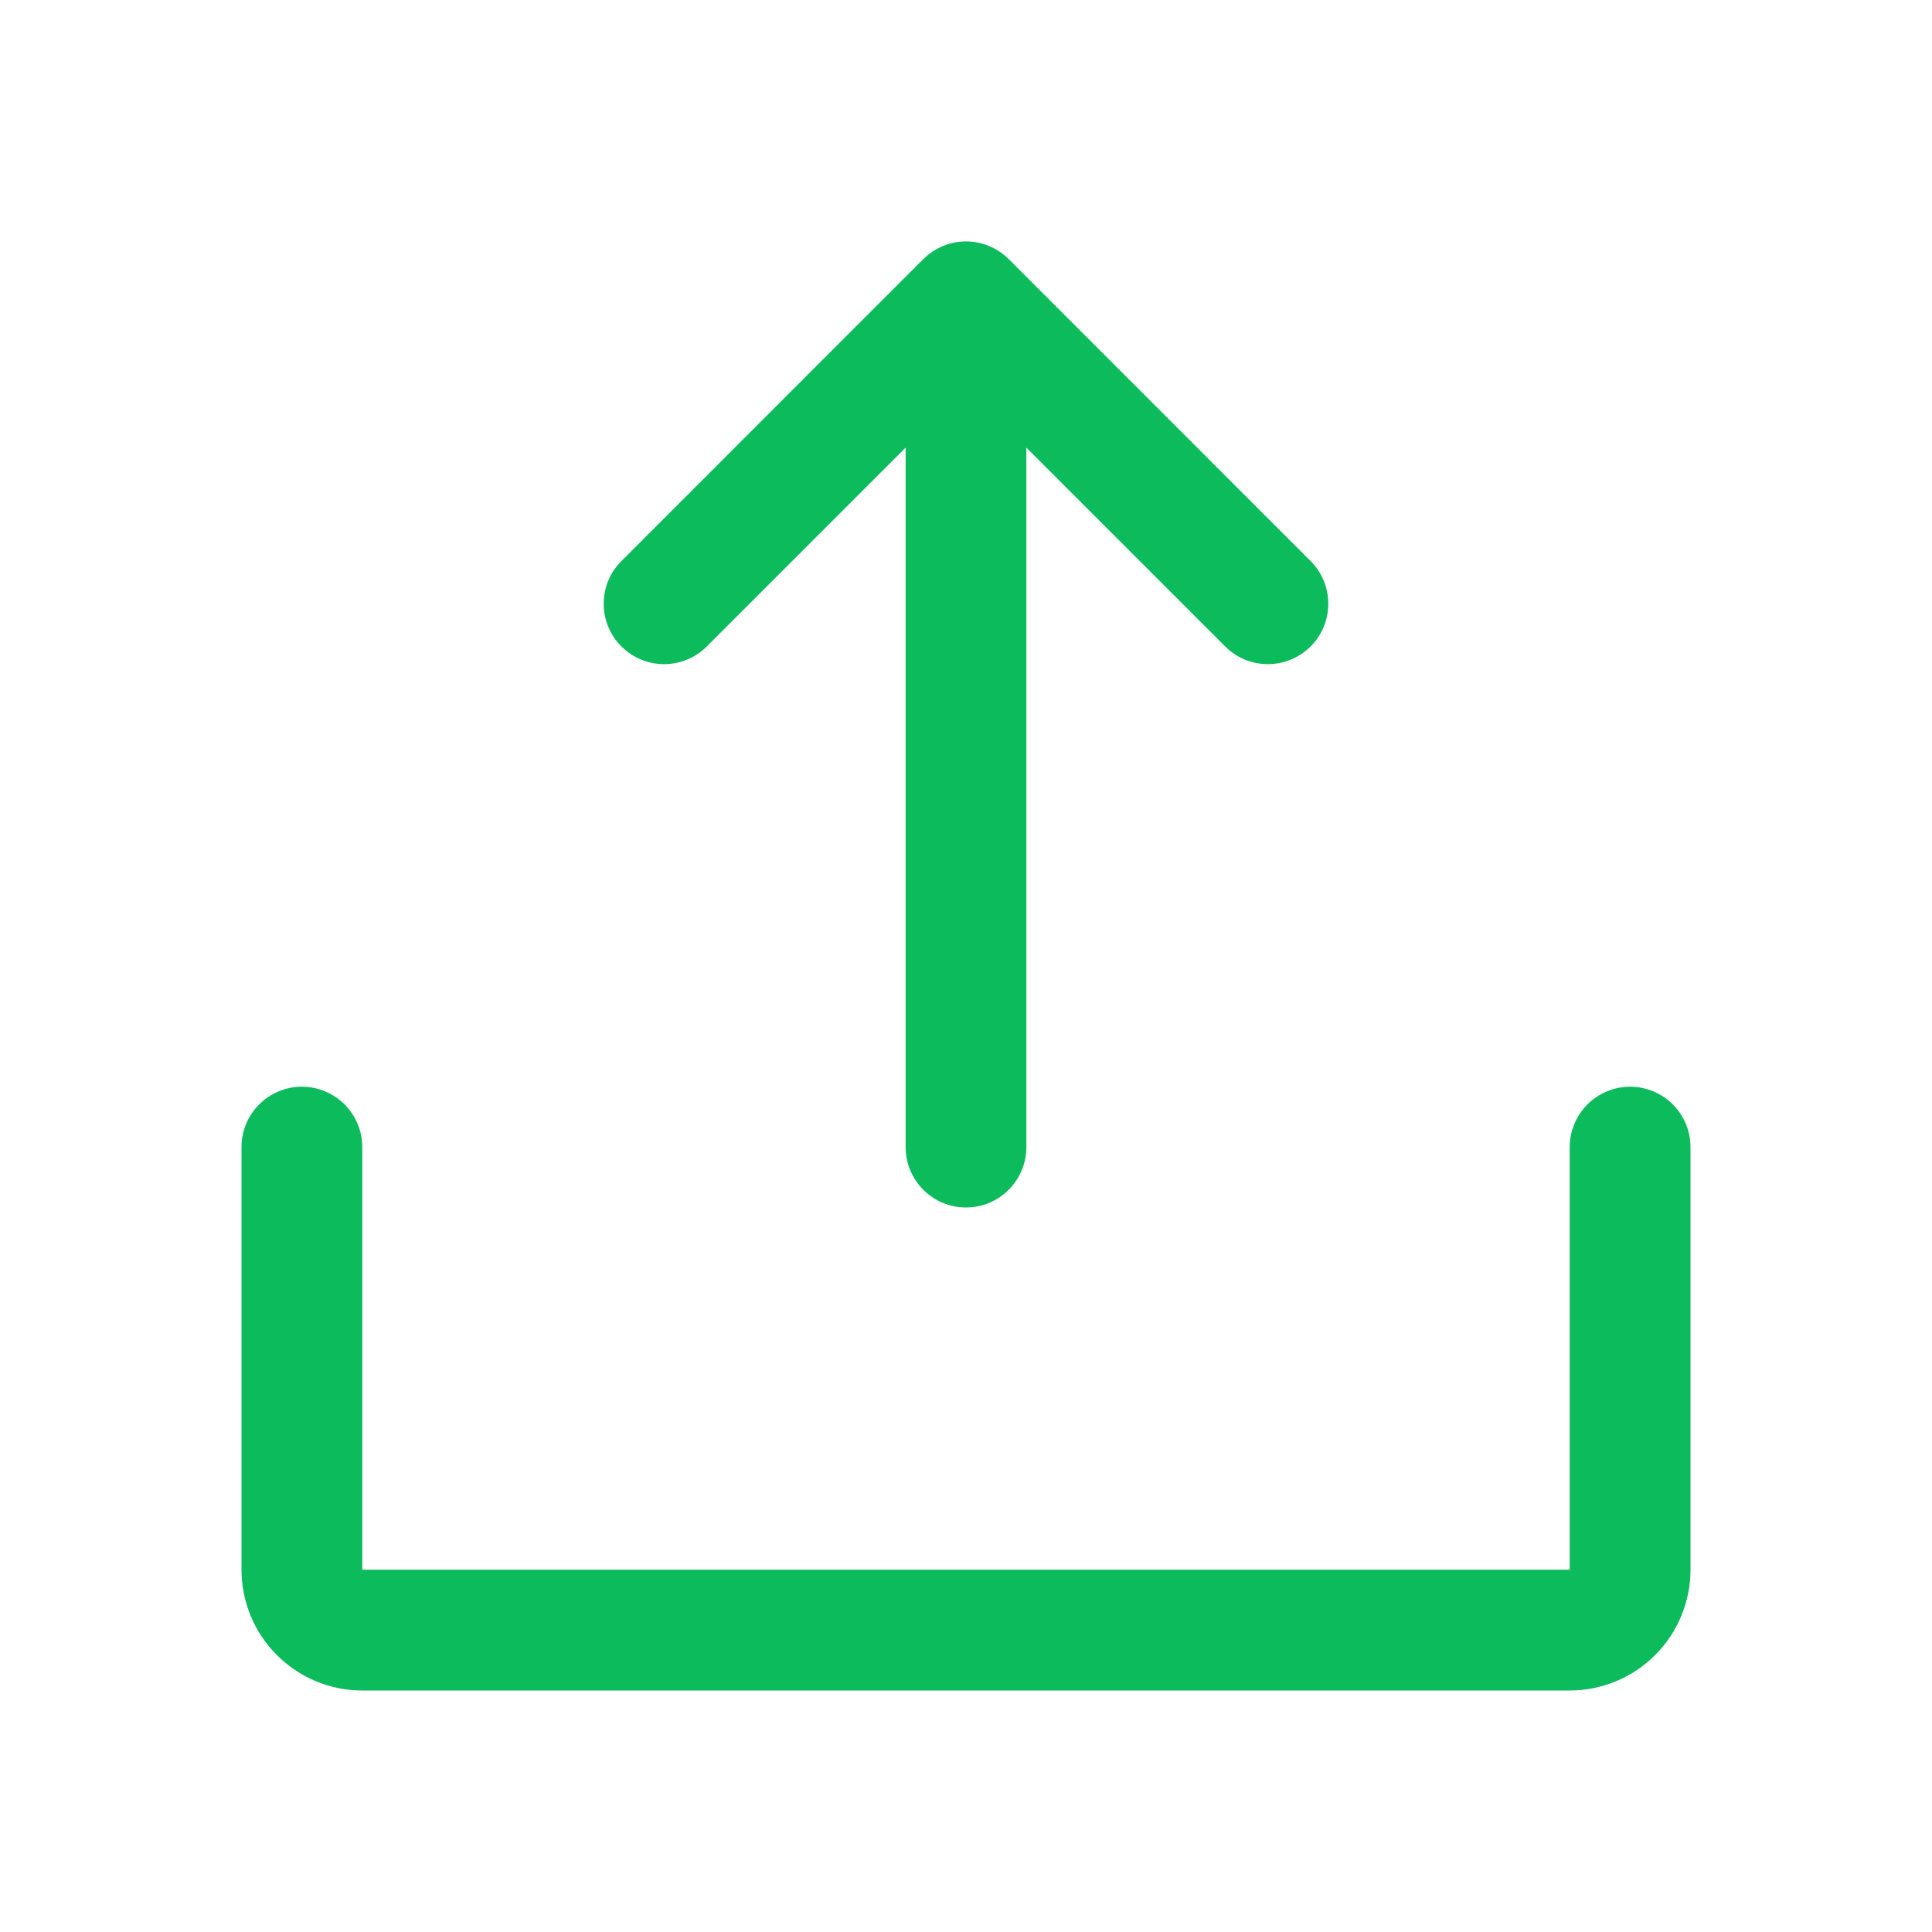 <svg width="25" height="25" viewBox="0 0 25 25" fill="none" xmlns="http://www.w3.org/2000/svg">
<path d="M21.875 14.844V20.312C21.875 20.727 21.71 21.124 21.417 21.417C21.124 21.71 20.727 21.875 20.312 21.875H4.688C4.273 21.875 3.876 21.71 3.583 21.417C3.29 21.124 3.125 20.727 3.125 20.312V14.844C3.125 14.636 3.207 14.438 3.354 14.291C3.5 14.145 3.699 14.062 3.906 14.062C4.113 14.062 4.312 14.145 4.459 14.291C4.605 14.438 4.688 14.636 4.688 14.844V20.312H20.312V14.844C20.312 14.636 20.395 14.438 20.541 14.291C20.688 14.145 20.887 14.062 21.094 14.062C21.301 14.062 21.5 14.145 21.646 14.291C21.793 14.438 21.875 14.636 21.875 14.844ZM9.146 8.365L11.719 5.792V14.844C11.719 15.051 11.801 15.249 11.948 15.396C12.094 15.543 12.293 15.625 12.5 15.625C12.707 15.625 12.906 15.543 13.052 15.396C13.199 15.249 13.281 15.051 13.281 14.844V5.792L15.854 8.365C16 8.512 16.199 8.594 16.406 8.594C16.614 8.594 16.812 8.512 16.959 8.365C17.106 8.219 17.188 8.02 17.188 7.812C17.188 7.605 17.106 7.406 16.959 7.26L13.053 3.353C12.98 3.281 12.894 3.223 12.799 3.184C12.704 3.144 12.603 3.124 12.5 3.124C12.397 3.124 12.296 3.144 12.201 3.184C12.106 3.223 12.02 3.281 11.947 3.353L8.041 7.26C7.894 7.406 7.812 7.605 7.812 7.812C7.812 8.02 7.894 8.219 8.041 8.365C8.188 8.512 8.386 8.594 8.594 8.594C8.801 8.594 9 8.512 9.146 8.365Z" fill="#0CBB5C"/>
</svg>
